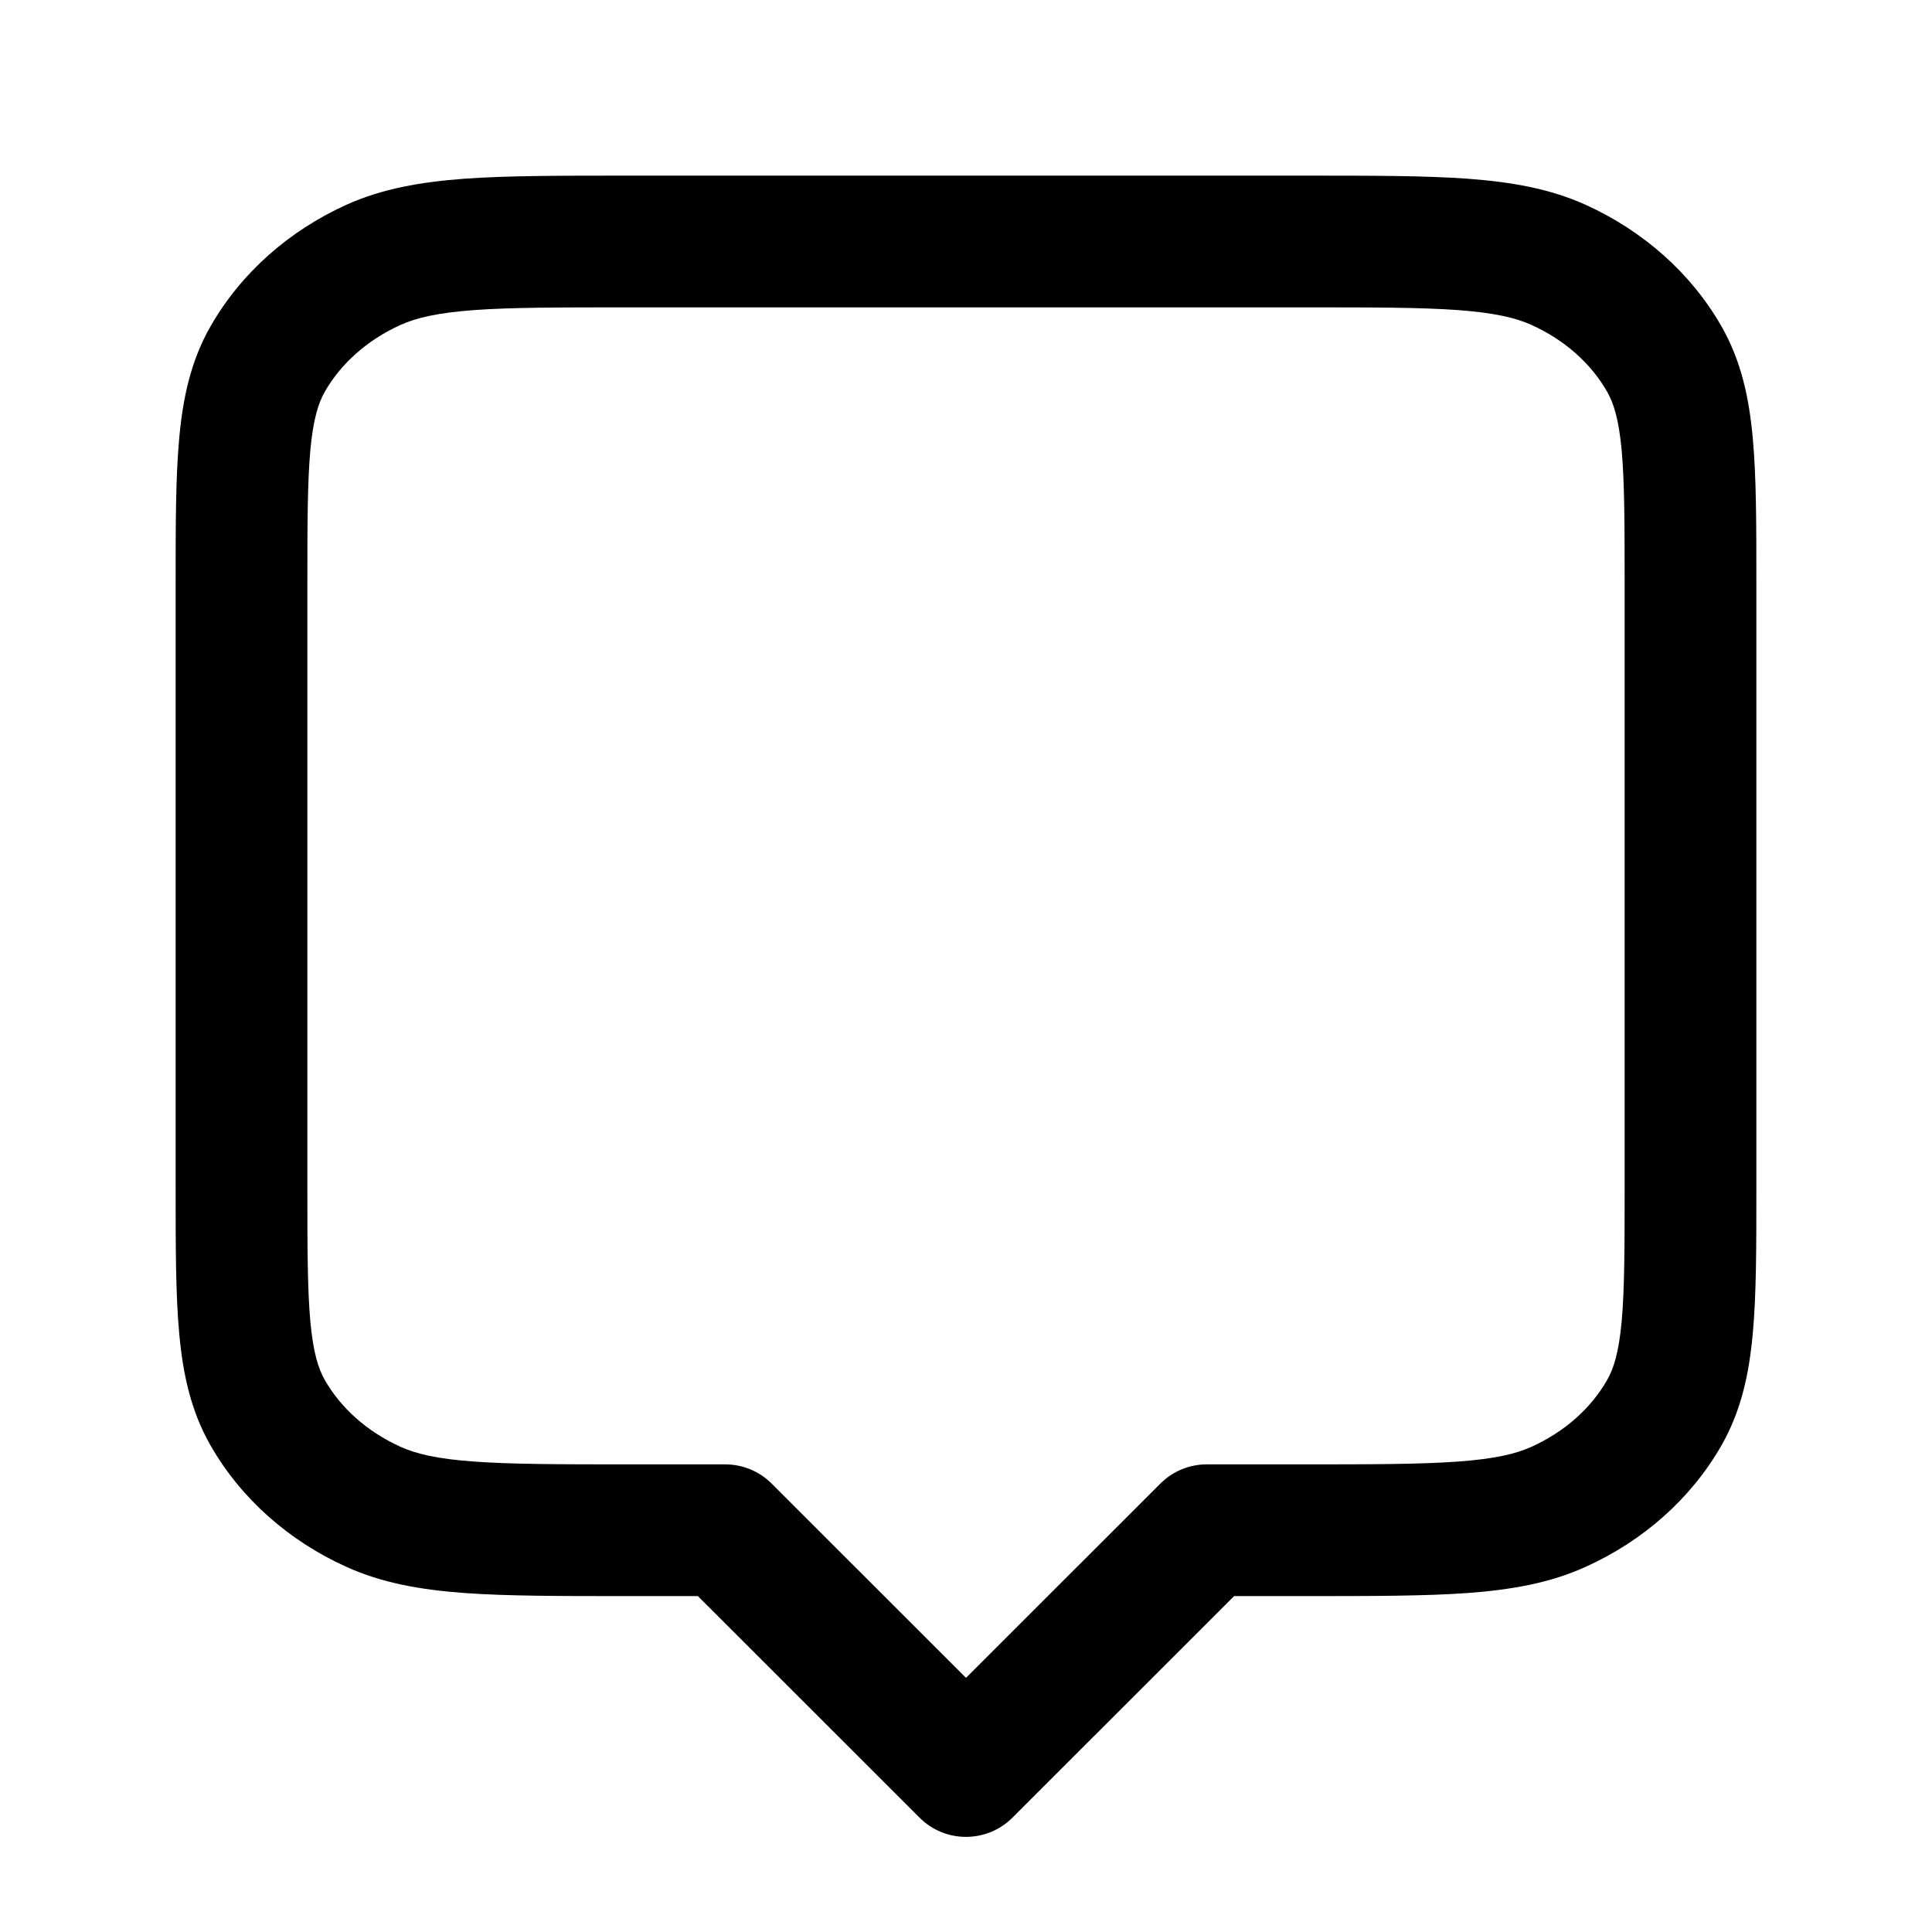 <svg width="22" height="22" viewBox="0 0 22 22"  xmlns="http://www.w3.org/2000/svg">
<path fill-rule="evenodd" clip-rule="evenodd" d="M5.398 3.531C4.98 3.562 4.74 3.619 4.561 3.7C4.176 3.874 3.88 4.145 3.7 4.458C3.625 4.589 3.567 4.772 3.534 5.125C3.501 5.491 3.5 5.965 3.5 6.663V13.511C3.5 14.21 3.501 14.684 3.534 15.049C3.567 15.403 3.625 15.586 3.7 15.717C3.88 16.03 4.176 16.301 4.561 16.475C4.74 16.556 4.98 16.613 5.398 16.643C5.823 16.674 6.369 16.675 7.15 16.675H8.258C8.457 16.675 8.648 16.754 8.788 16.895L11 19.106L13.212 16.895C13.352 16.754 13.543 16.675 13.742 16.675H14.85C15.631 16.675 16.177 16.674 16.602 16.643C17.02 16.613 17.26 16.556 17.439 16.475C17.824 16.301 18.12 16.03 18.299 15.717C18.375 15.586 18.433 15.403 18.466 15.049C18.499 14.684 18.5 14.21 18.5 13.511V6.663C18.5 5.965 18.499 5.491 18.466 5.125C18.433 4.772 18.375 4.589 18.299 4.458C18.12 4.145 17.824 3.874 17.439 3.7C17.26 3.619 17.02 3.562 16.602 3.531C16.177 3.5 15.631 3.5 14.85 3.5H7.15C6.369 3.5 5.823 3.5 5.398 3.531ZM7.121 2H14.879C15.624 2 16.225 2 16.711 2.035C17.209 2.072 17.649 2.148 18.058 2.333C18.708 2.628 19.253 3.106 19.601 3.713C19.826 4.105 19.917 4.526 19.959 4.988C20 5.431 20 5.973 20 6.629V13.546C20 14.202 20 14.744 19.959 15.187C19.917 15.648 19.826 16.07 19.601 16.462C19.253 17.069 18.708 17.547 18.058 17.841C17.649 18.027 17.209 18.103 16.711 18.14C16.225 18.175 15.624 18.175 14.879 18.175H14.053L11.53 20.697C11.237 20.99 10.762 20.99 10.47 20.697L7.947 18.175H7.121C6.376 18.175 5.775 18.175 5.289 18.14C4.791 18.103 4.351 18.027 3.942 17.841C3.292 17.547 2.747 17.069 2.399 16.462C2.174 16.07 2.083 15.648 2.041 15.187C2 14.744 2 14.202 2 13.546V6.629C2 5.973 2 5.431 2.041 4.988C2.083 4.526 2.174 4.105 2.399 3.713C2.747 3.106 3.292 2.628 3.942 2.333C4.351 2.148 4.791 2.072 5.289 2.035C5.775 2 6.376 2 7.121 2Z" />
</svg>
